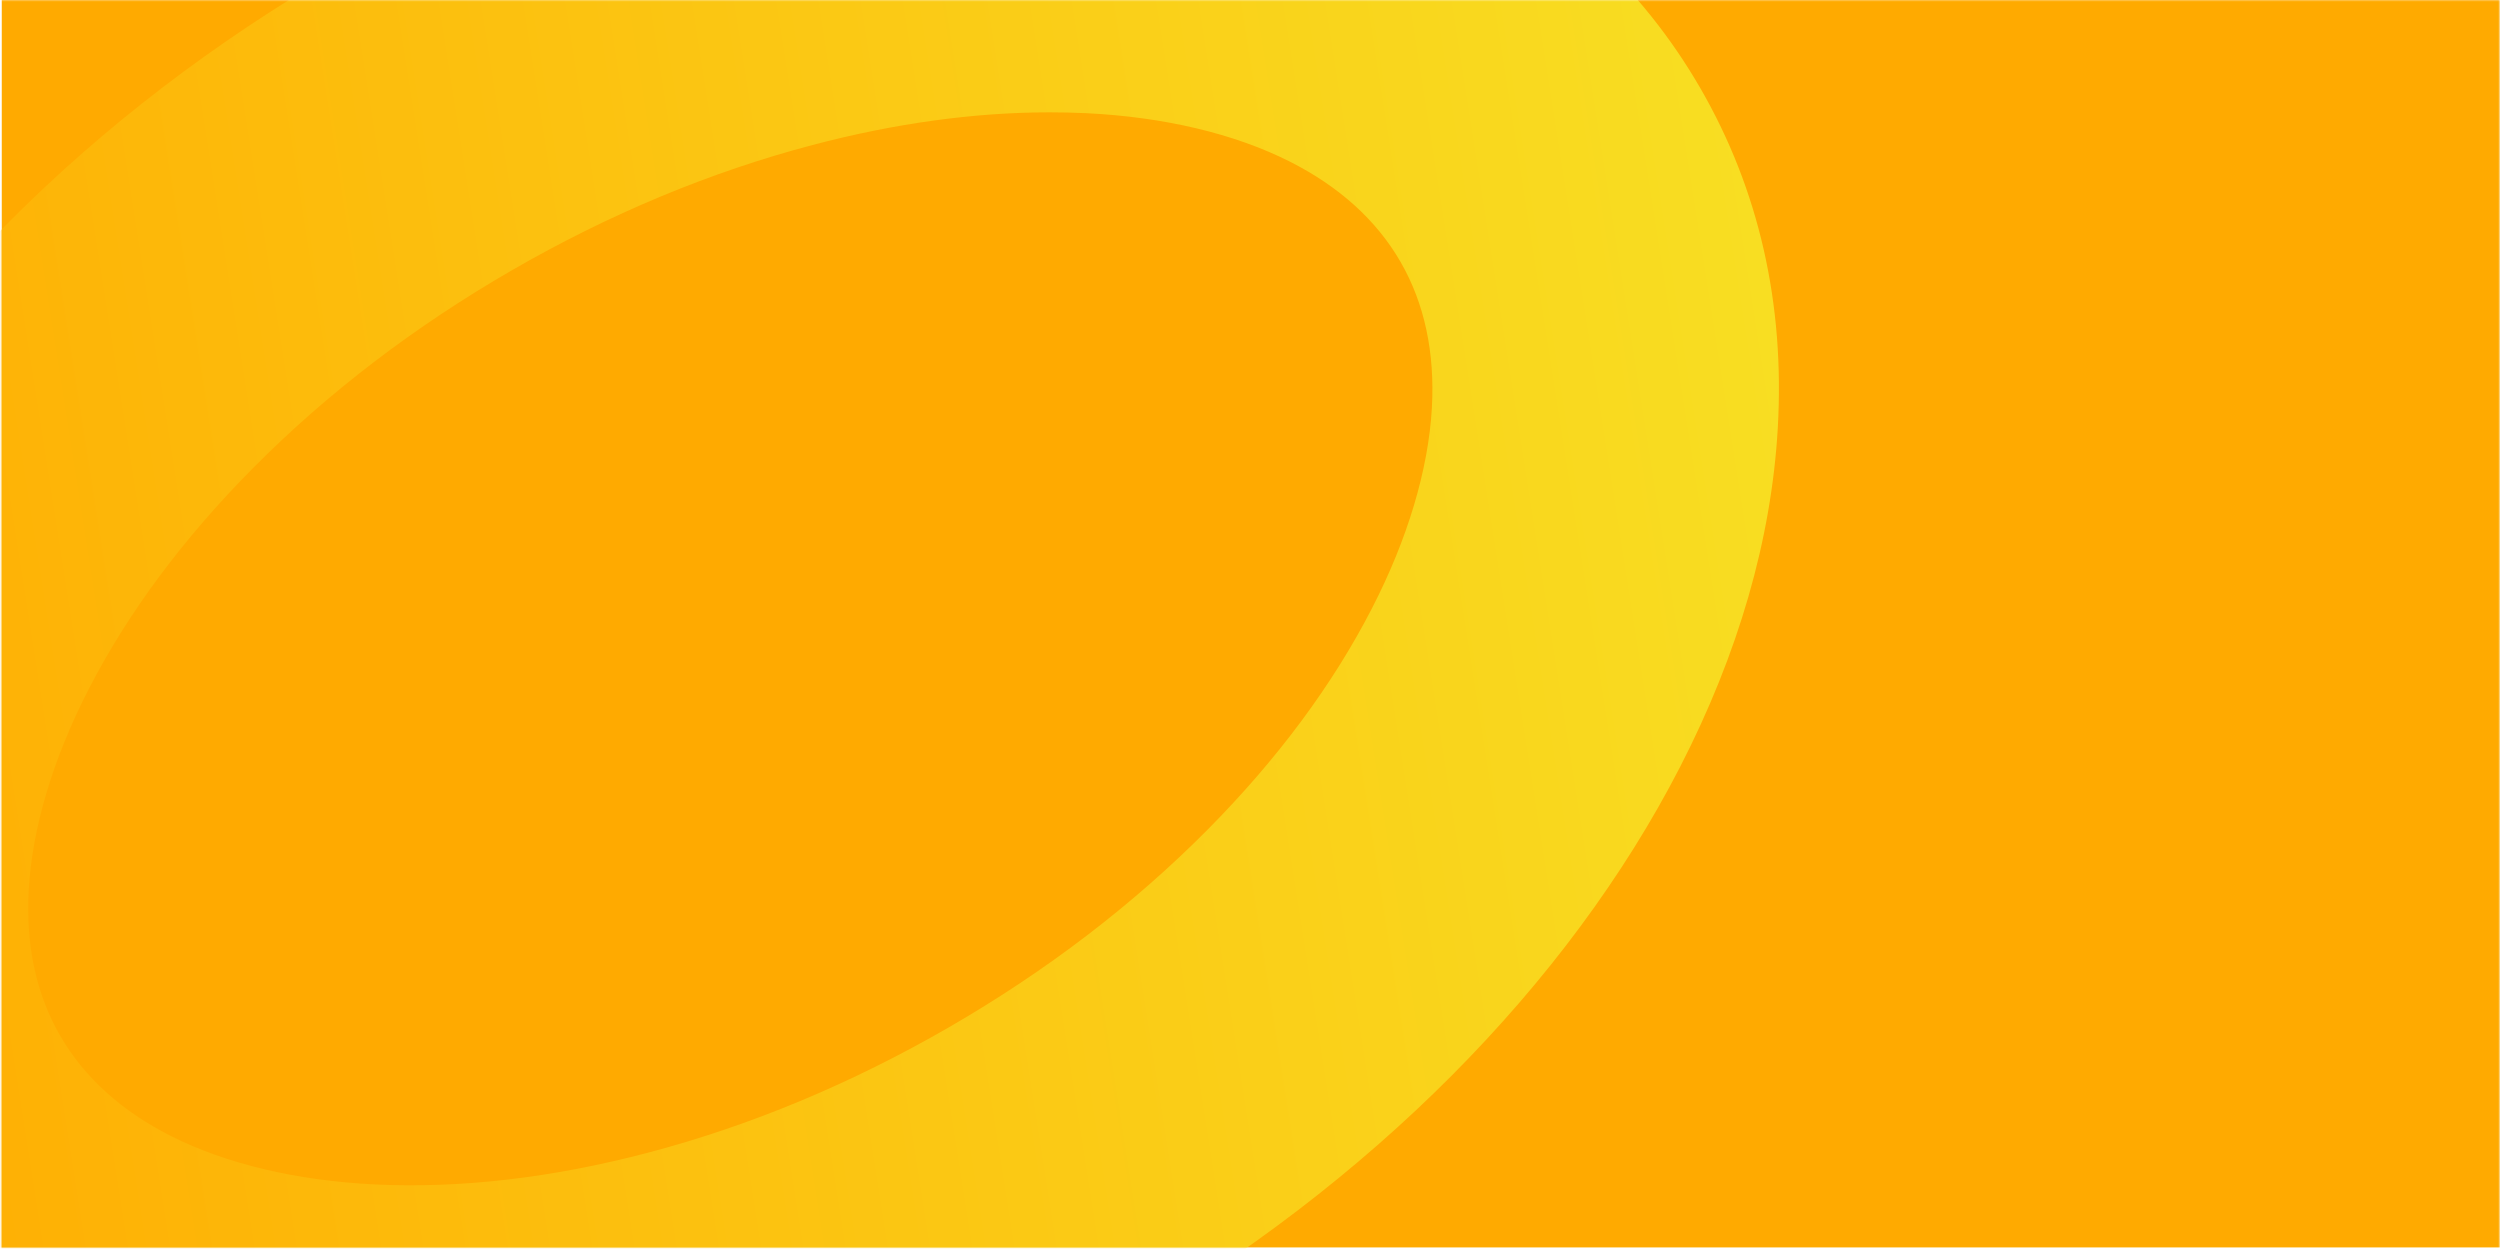 <svg width="1601" height="800" viewBox="0 0 1601 800" fill="none" xmlns="http://www.w3.org/2000/svg">
<mask id="mask0_65_203" style="mask-type:luminance" maskUnits="userSpaceOnUse" x="0" y="0" width="1601" height="800">
<path d="M1600.85 0.1H0.846V799.095H1600.85V0.1Z" fill="white"/>
</mask>
<g mask="url(#mask0_65_203)">
<path d="M1600.85 0H1V799H1600.85V0Z" fill="#FFAA00"/>
<path d="M263.037 980.999C251.61 980.999 240.274 980.726 229.032 980.178C147.297 976.194 73.538 957.917 9.888 925.869C-61.285 890.092 -116.271 839.045 -153.649 774.315C-191.027 709.585 -207.669 636.399 -203.109 556.877C-199.027 485.711 -177.98 412.714 -140.557 339.895C-68.63 199.937 58.294 72.453 216.827 -19.098C375.361 -110.65 549.215 -156.847 706.351 -149.168C788.108 -145.184 861.844 -126.907 925.494 -94.87C996.623 -59.059 1051.65 -8.068 1089.03 56.695C1126.41 121.458 1143.05 194.611 1138.49 274.133C1134.41 345.288 1113.36 418.296 1075.94 491.116C1004.01 631.062 877.088 758.557 718.555 850.109C571.383 935.102 410.986 980.999 263.037 980.999ZM672.134 71.943C624.061 71.943 573.125 78.956 520.369 92.85C454.91 110.084 390.15 137.083 327.775 173.104C265.4 209.126 209.616 251.761 161.986 299.801C117.274 344.899 81.882 392.528 56.785 441.367C33.952 485.756 20.683 530.144 18.42 569.584C16.378 605.161 23.146 636.699 38.568 663.343C53.99 689.988 77.877 711.605 109.696 727.629C144.989 745.385 190.011 756.06 239.905 758.501C294.735 761.176 353.67 754.329 415.069 738.16C480.528 720.927 545.288 693.916 607.663 657.895C670.037 621.873 725.822 579.249 773.452 531.198C818.097 486.155 853.489 438.437 878.586 389.61C901.43 345.221 914.699 300.833 916.962 261.393C918.993 225.816 912.236 194.267 896.859 167.633C881.481 141 857.55 119.372 825.73 103.348C790.449 85.592 745.426 74.906 695.533 72.475C687.811 72.12 680.012 71.943 672.134 71.943Z" fill="url(#paint0_linear_65_203)"/>
</g>
<defs>
<linearGradient id="paint0_linear_65_203" x1="-218.246" y1="523.455" x2="1153.61" y2="307.694" gradientUnits="userSpaceOnUse">
<stop stop-color="#FFAA00"/>
<stop offset="1" stop-color="#F8DE22"/>
</linearGradient>
</defs>
</svg>
